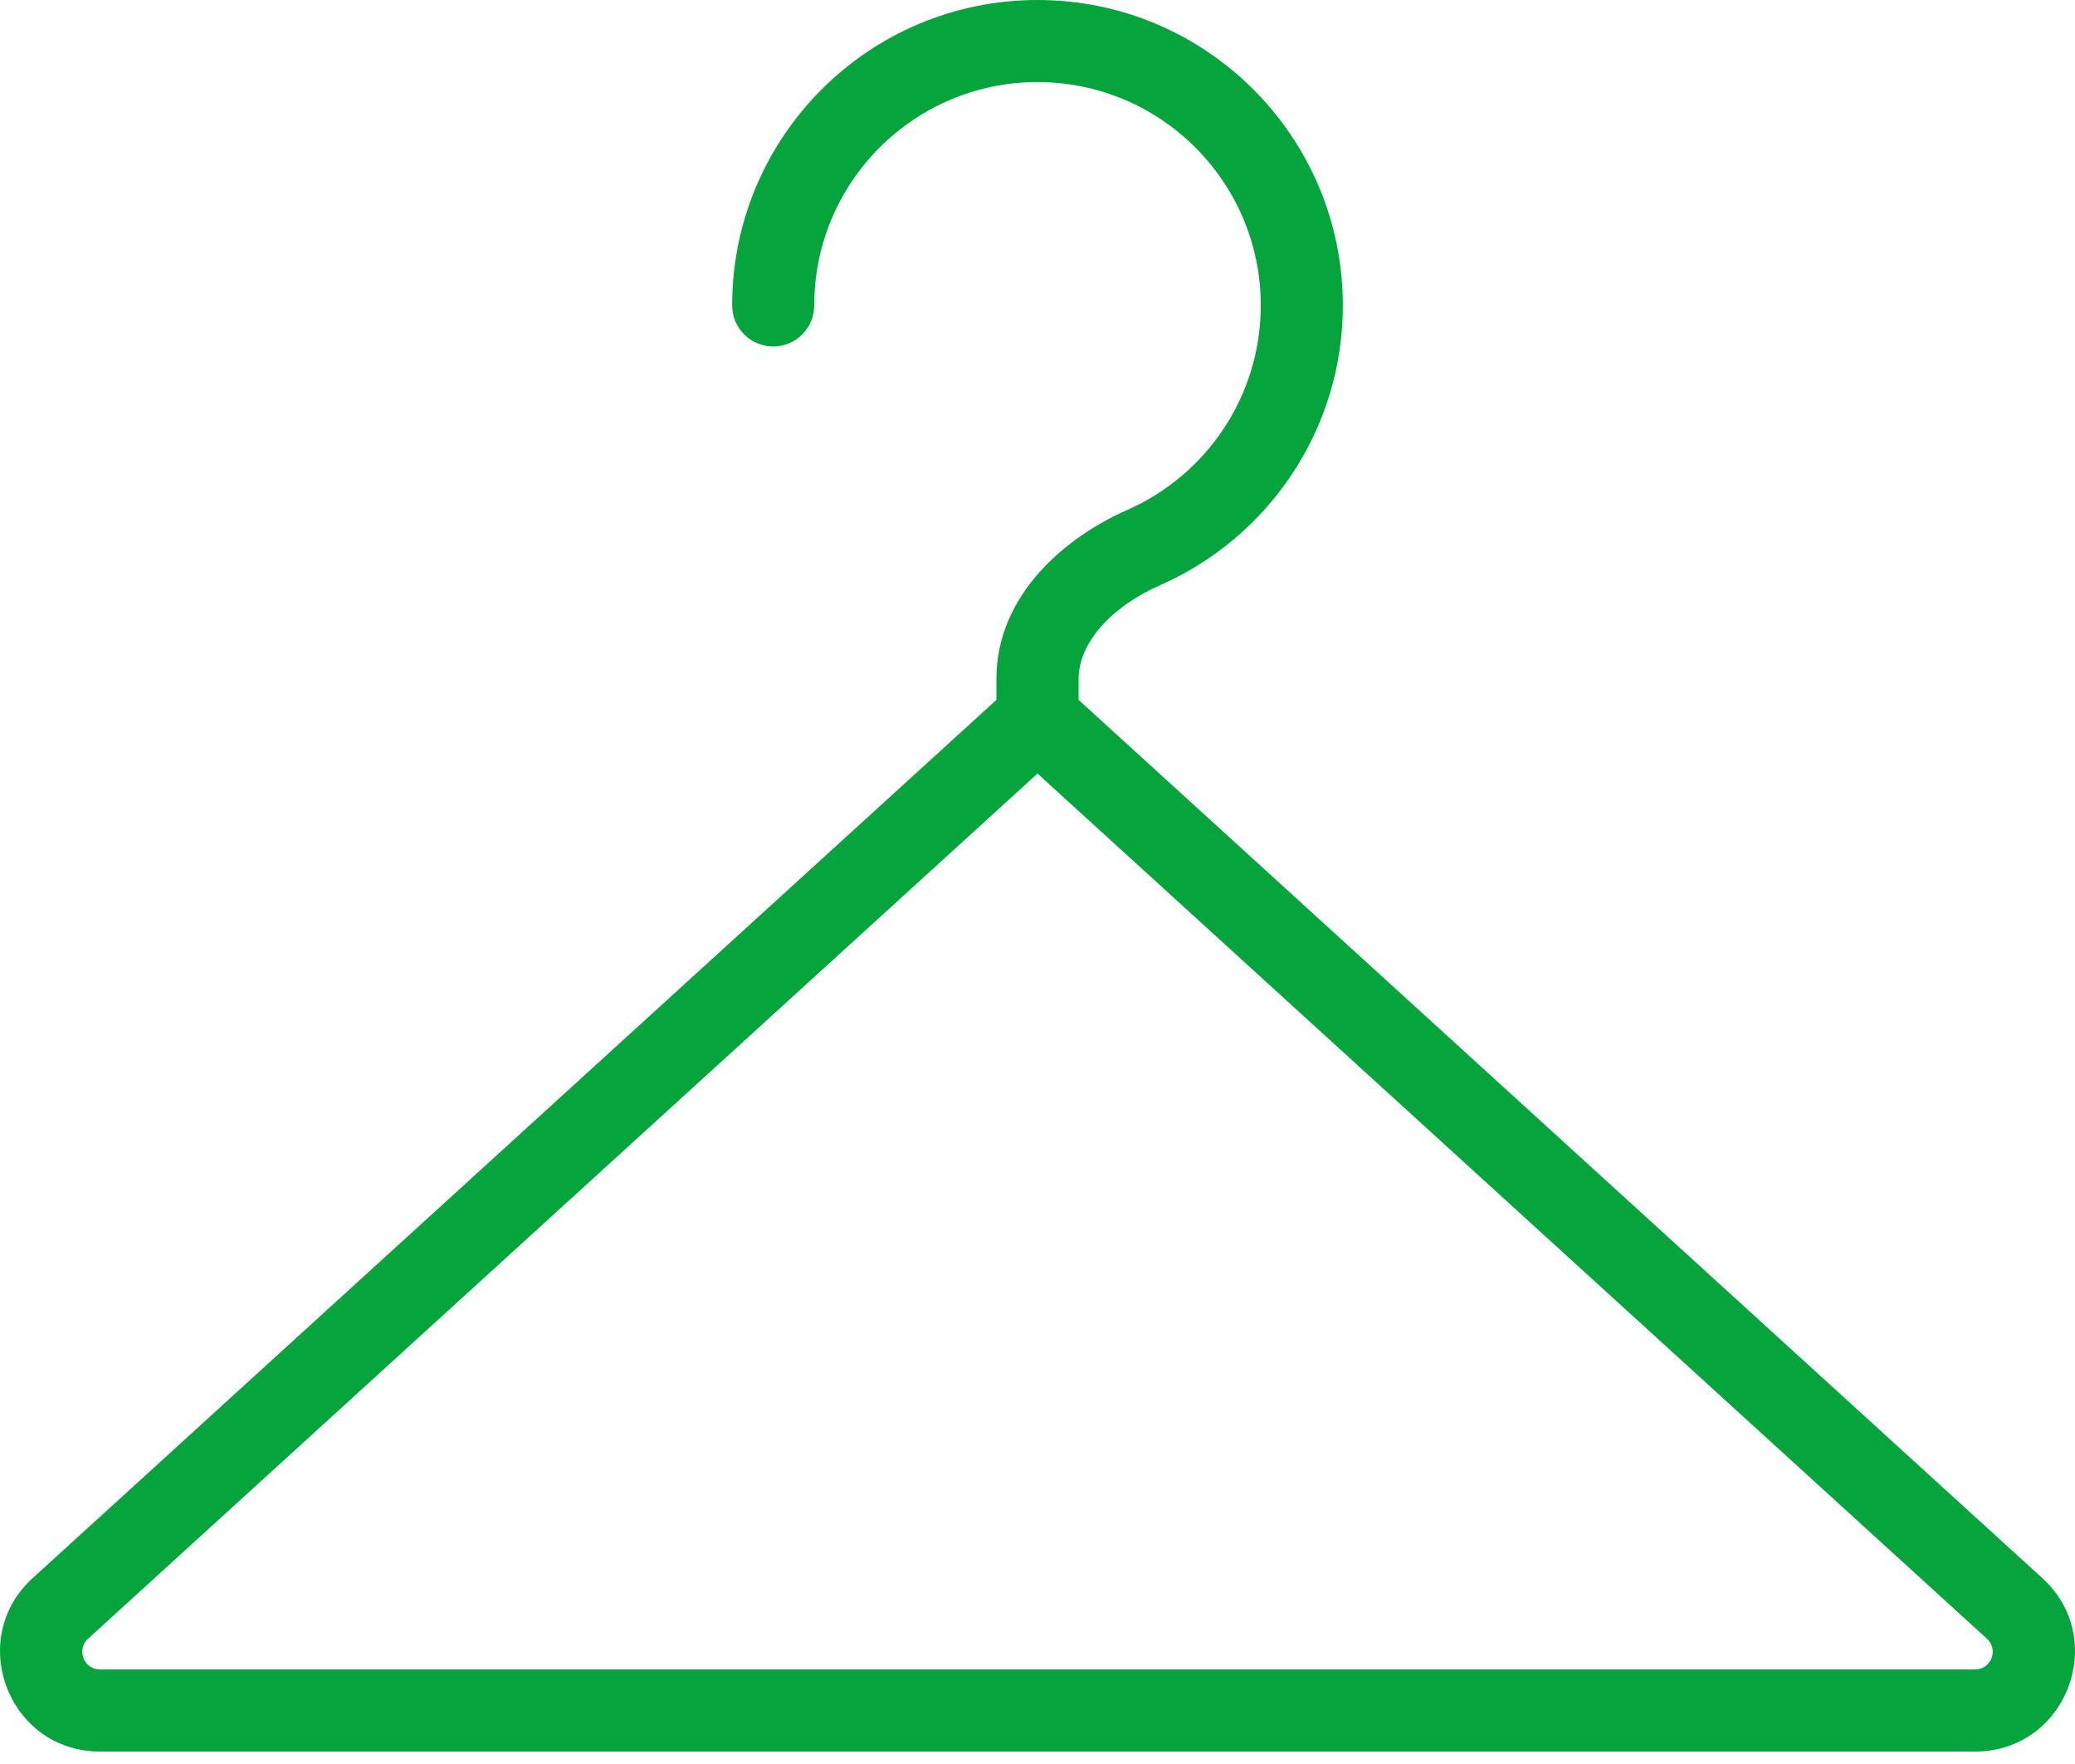 <svg width="20" height="17" viewBox="0 0 20 17" fill="none" xmlns="http://www.w3.org/2000/svg">
<path fill-rule="evenodd" clip-rule="evenodd" d="M10 0.791C8.812 0.791 7.848 1.755 7.848 2.943C7.848 3.162 7.671 3.339 7.453 3.339C7.234 3.339 7.057 3.162 7.057 2.943C7.057 1.318 8.375 0 10 0C11.625 0 12.943 1.318 12.943 2.943C12.943 4.148 12.219 5.182 11.185 5.638C10.703 5.85 10.396 6.2 10.396 6.545V6.745L19.671 15.196C20.337 15.78 19.924 16.88 19.036 16.88H0.964C0.076 16.88 -0.337 15.78 0.329 15.196L9.604 6.745V6.545C9.604 5.725 10.281 5.171 10.866 4.914C11.624 4.58 12.152 3.823 12.152 2.943C12.152 1.755 11.188 0.791 10 0.791ZM10 7.455L0.855 15.787L0.852 15.79C0.733 15.893 0.806 16.089 0.964 16.089H19.036C19.194 16.089 19.267 15.893 19.148 15.79L19.145 15.787L10 7.455Z" fill="#05A43D"/>
</svg>
